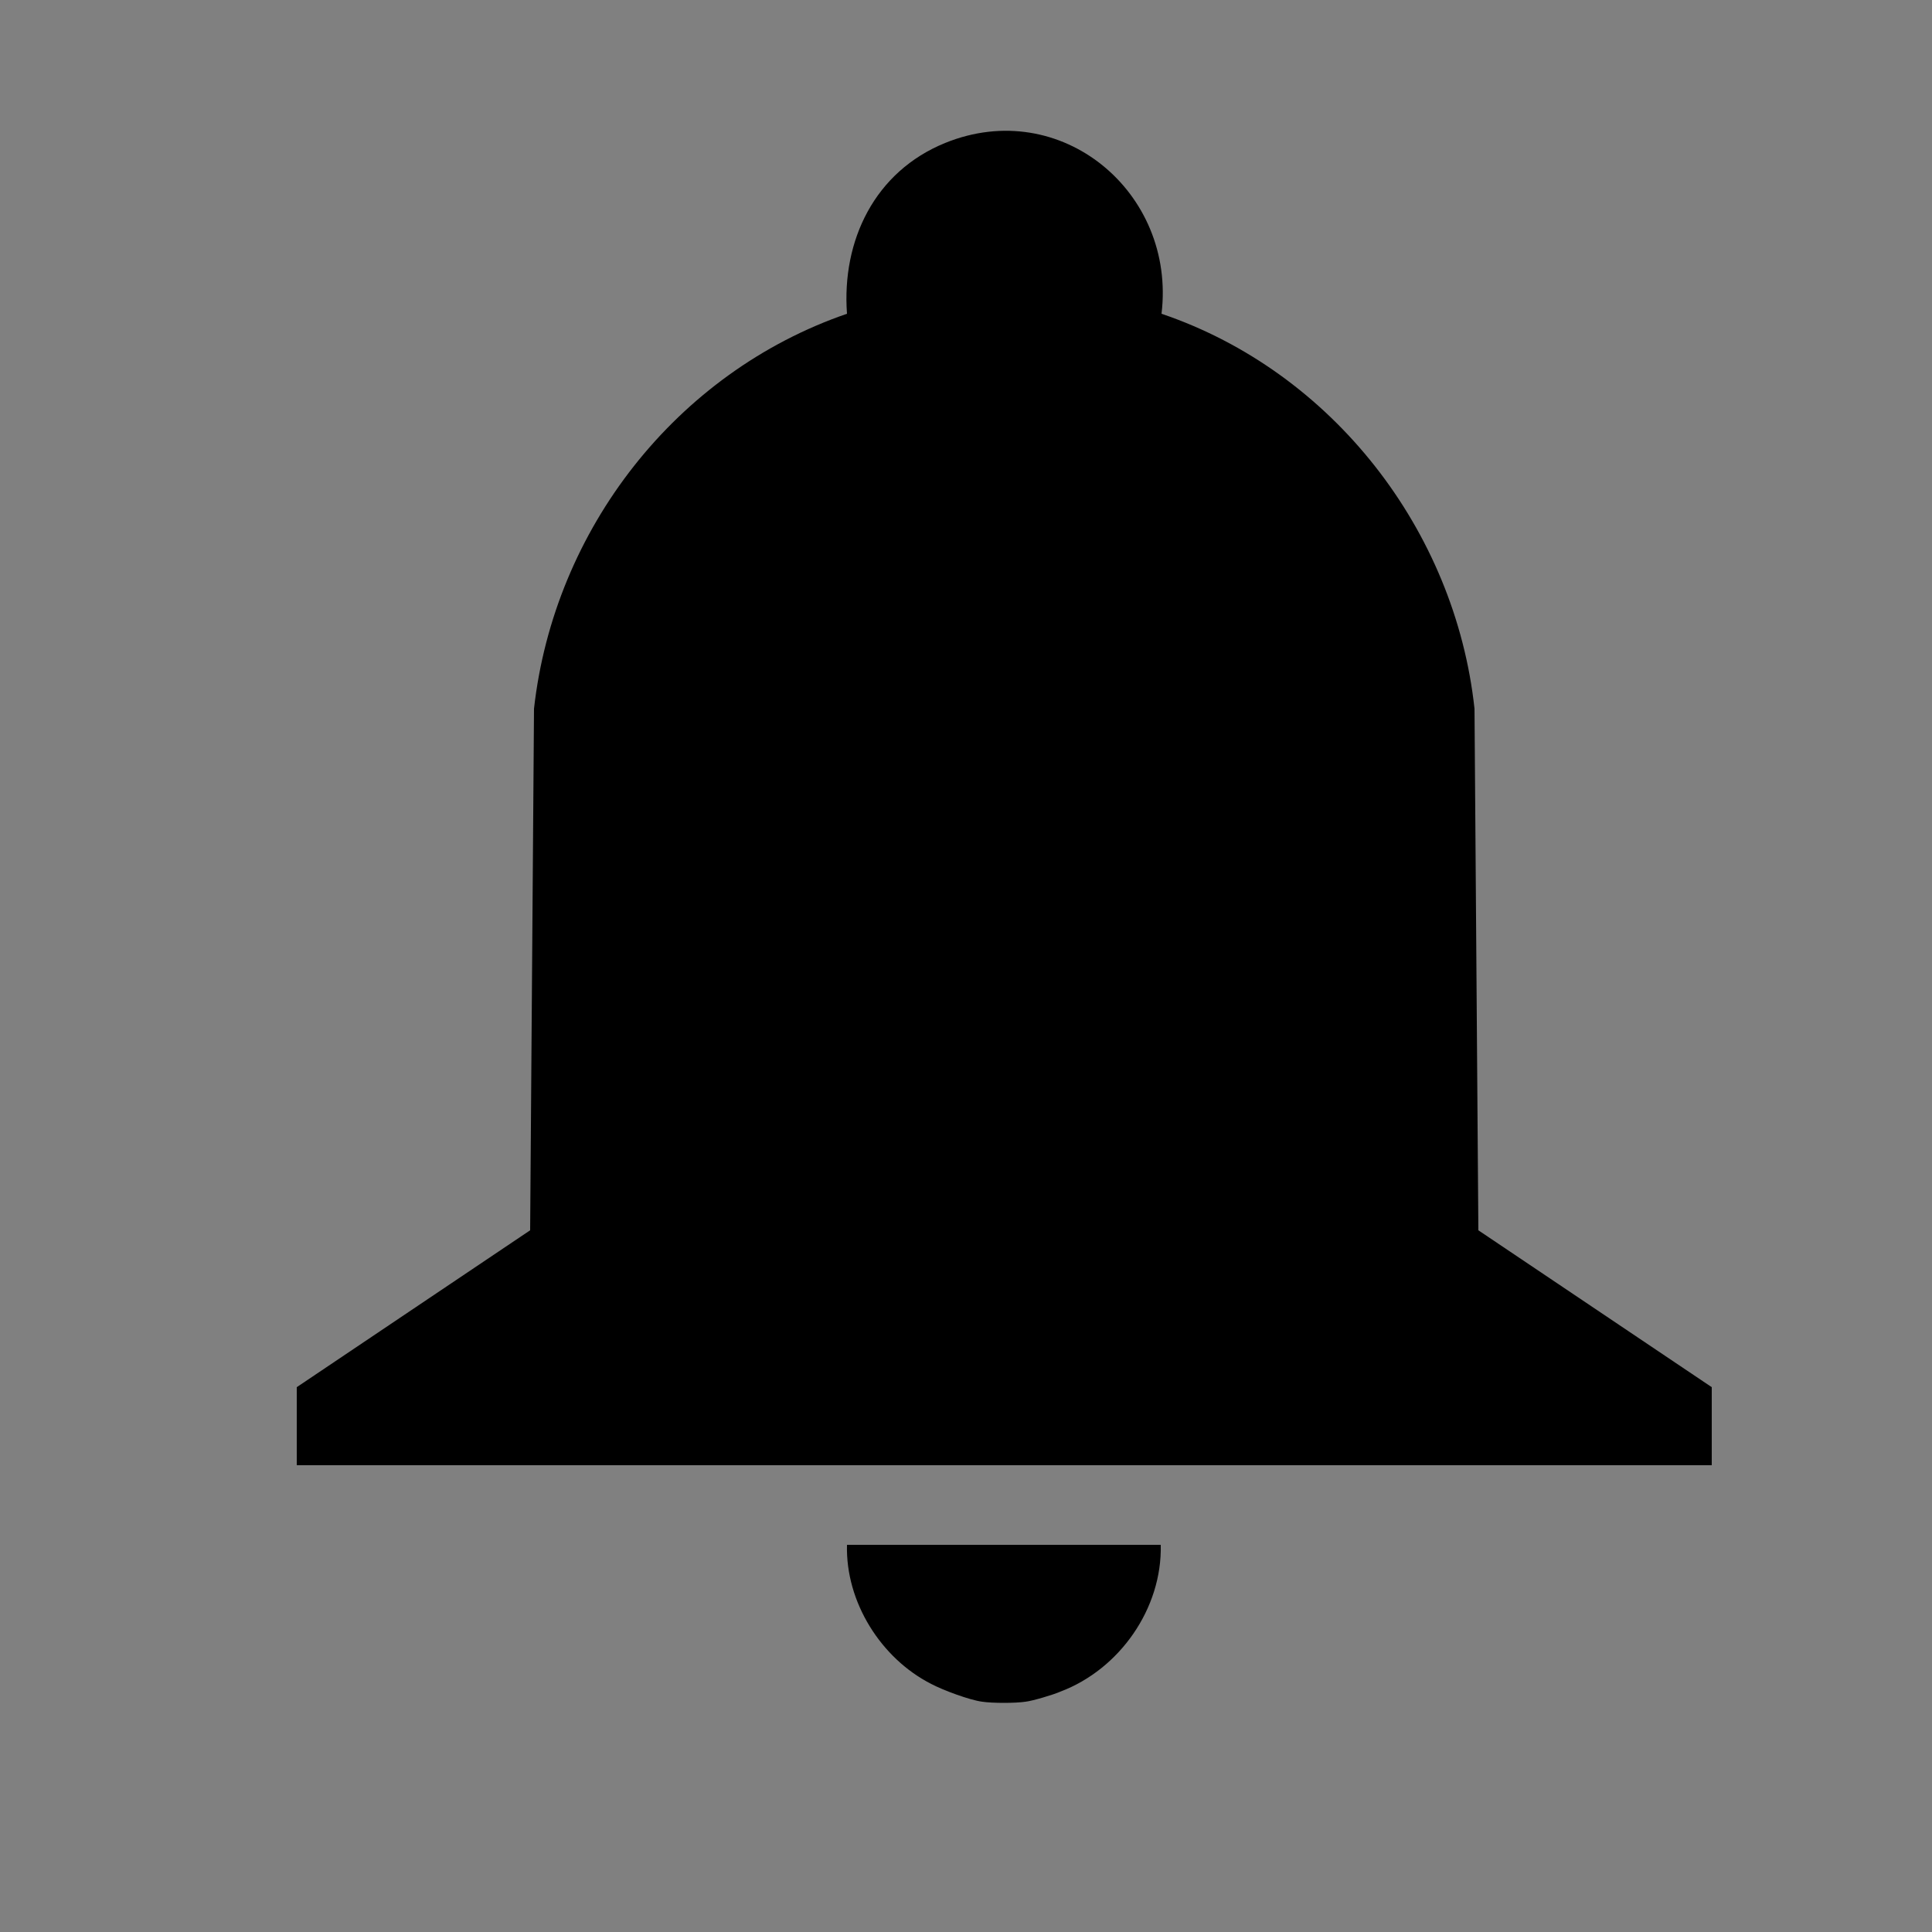 <?xml version="1.0" encoding="UTF-8"?>
<svg id="Capa_1" data-name="Capa 1" xmlns="http://www.w3.org/2000/svg" xmlns:xlink="http://www.w3.org/1999/xlink" viewBox="0 0 25 25">
  <rect x="0" y="0" width="25" height="25" fill="#808080" stroke="none"/>
  <defs>
    <style>
      .cls-1 {
        fill: #fff;
      }

      .cls-2 {
        fill: none;
      }

      .cls-3 {
        opacity: .15;
      }

      .cls-4 {
        clip-path: url(#clippath);
      }
    </style>
    <clipPath id="clippath">
      <rect class="cls-2" x="-445.6" y="-271.18" width="360" height="591.18"/>
    </clipPath>
  </defs>
  <g>
    <path d="M12.71,22.02c-.16-.02-.51-.15-.66-.23-.65-.33-1.11-1.06-1.09-1.8h4.06c.02.82-.53,1.61-1.3,1.9-.09.04-.36.12-.45.13-.13.02-.43.02-.56,0Z"/>
    <path d="M3.84,17.95l3.02-2.03.05-6.75c.26-2.32,1.84-4.35,4.05-5.11-.07-.95.36-1.84,1.27-2.21,1.5-.61,2.99.64,2.8,2.21,2.21.75,3.8,2.8,4.05,5.11l.05,6.75,3.02,2.03v1.01H3.84v-1.01Z"/>
  </g>
  <g class="cls-4">
    <g class="cls-3">
      <path class="cls-1" d="M-156.44-201.37h0c-63.85,86.79-122.08,90.81-179.66,46.42-.66-.53-1.33-1.05-2.01-1.56,0,0,0,0-.01-.01h0c-4.38-3.26-9.25-6.03-14.54-8.18-33.73-13.73-72.21,2.48-85.94,36.21-10.11,24.84-3.98,52.26,13.43,70.47h0c37.66,43.62,74.69,111.79-29.64,199.39h0c-20.02,14.66-36.36,34.87-46.4,59.54-28.88,70.95,5.22,151.87,76.17,180.75,70.95,28.88,151.87-5.22,180.75-76.17,24.83-60.99,3.11-129.35-48.54-165.68h0c-49.99-36.64-73.54-83.49-71.96-116.7,1.48-31.01,16.35-61.73,32.02-78.29,1.14-1.06,2.25-2.16,3.33-3.3,0,0,.01-.01.02-.02,16.83-15.51,90.59-68.06,175.82,46.04h0c17.1,23.16,40.59,42.06,69.21,53.71C-1.46,75,93.13,35.15,126.89-47.78c33.76-82.92-6.1-177.51-89.02-211.27-71.65-29.17-152-3.37-194.3,57.68Z"/>
    </g>
  </g>
</svg>